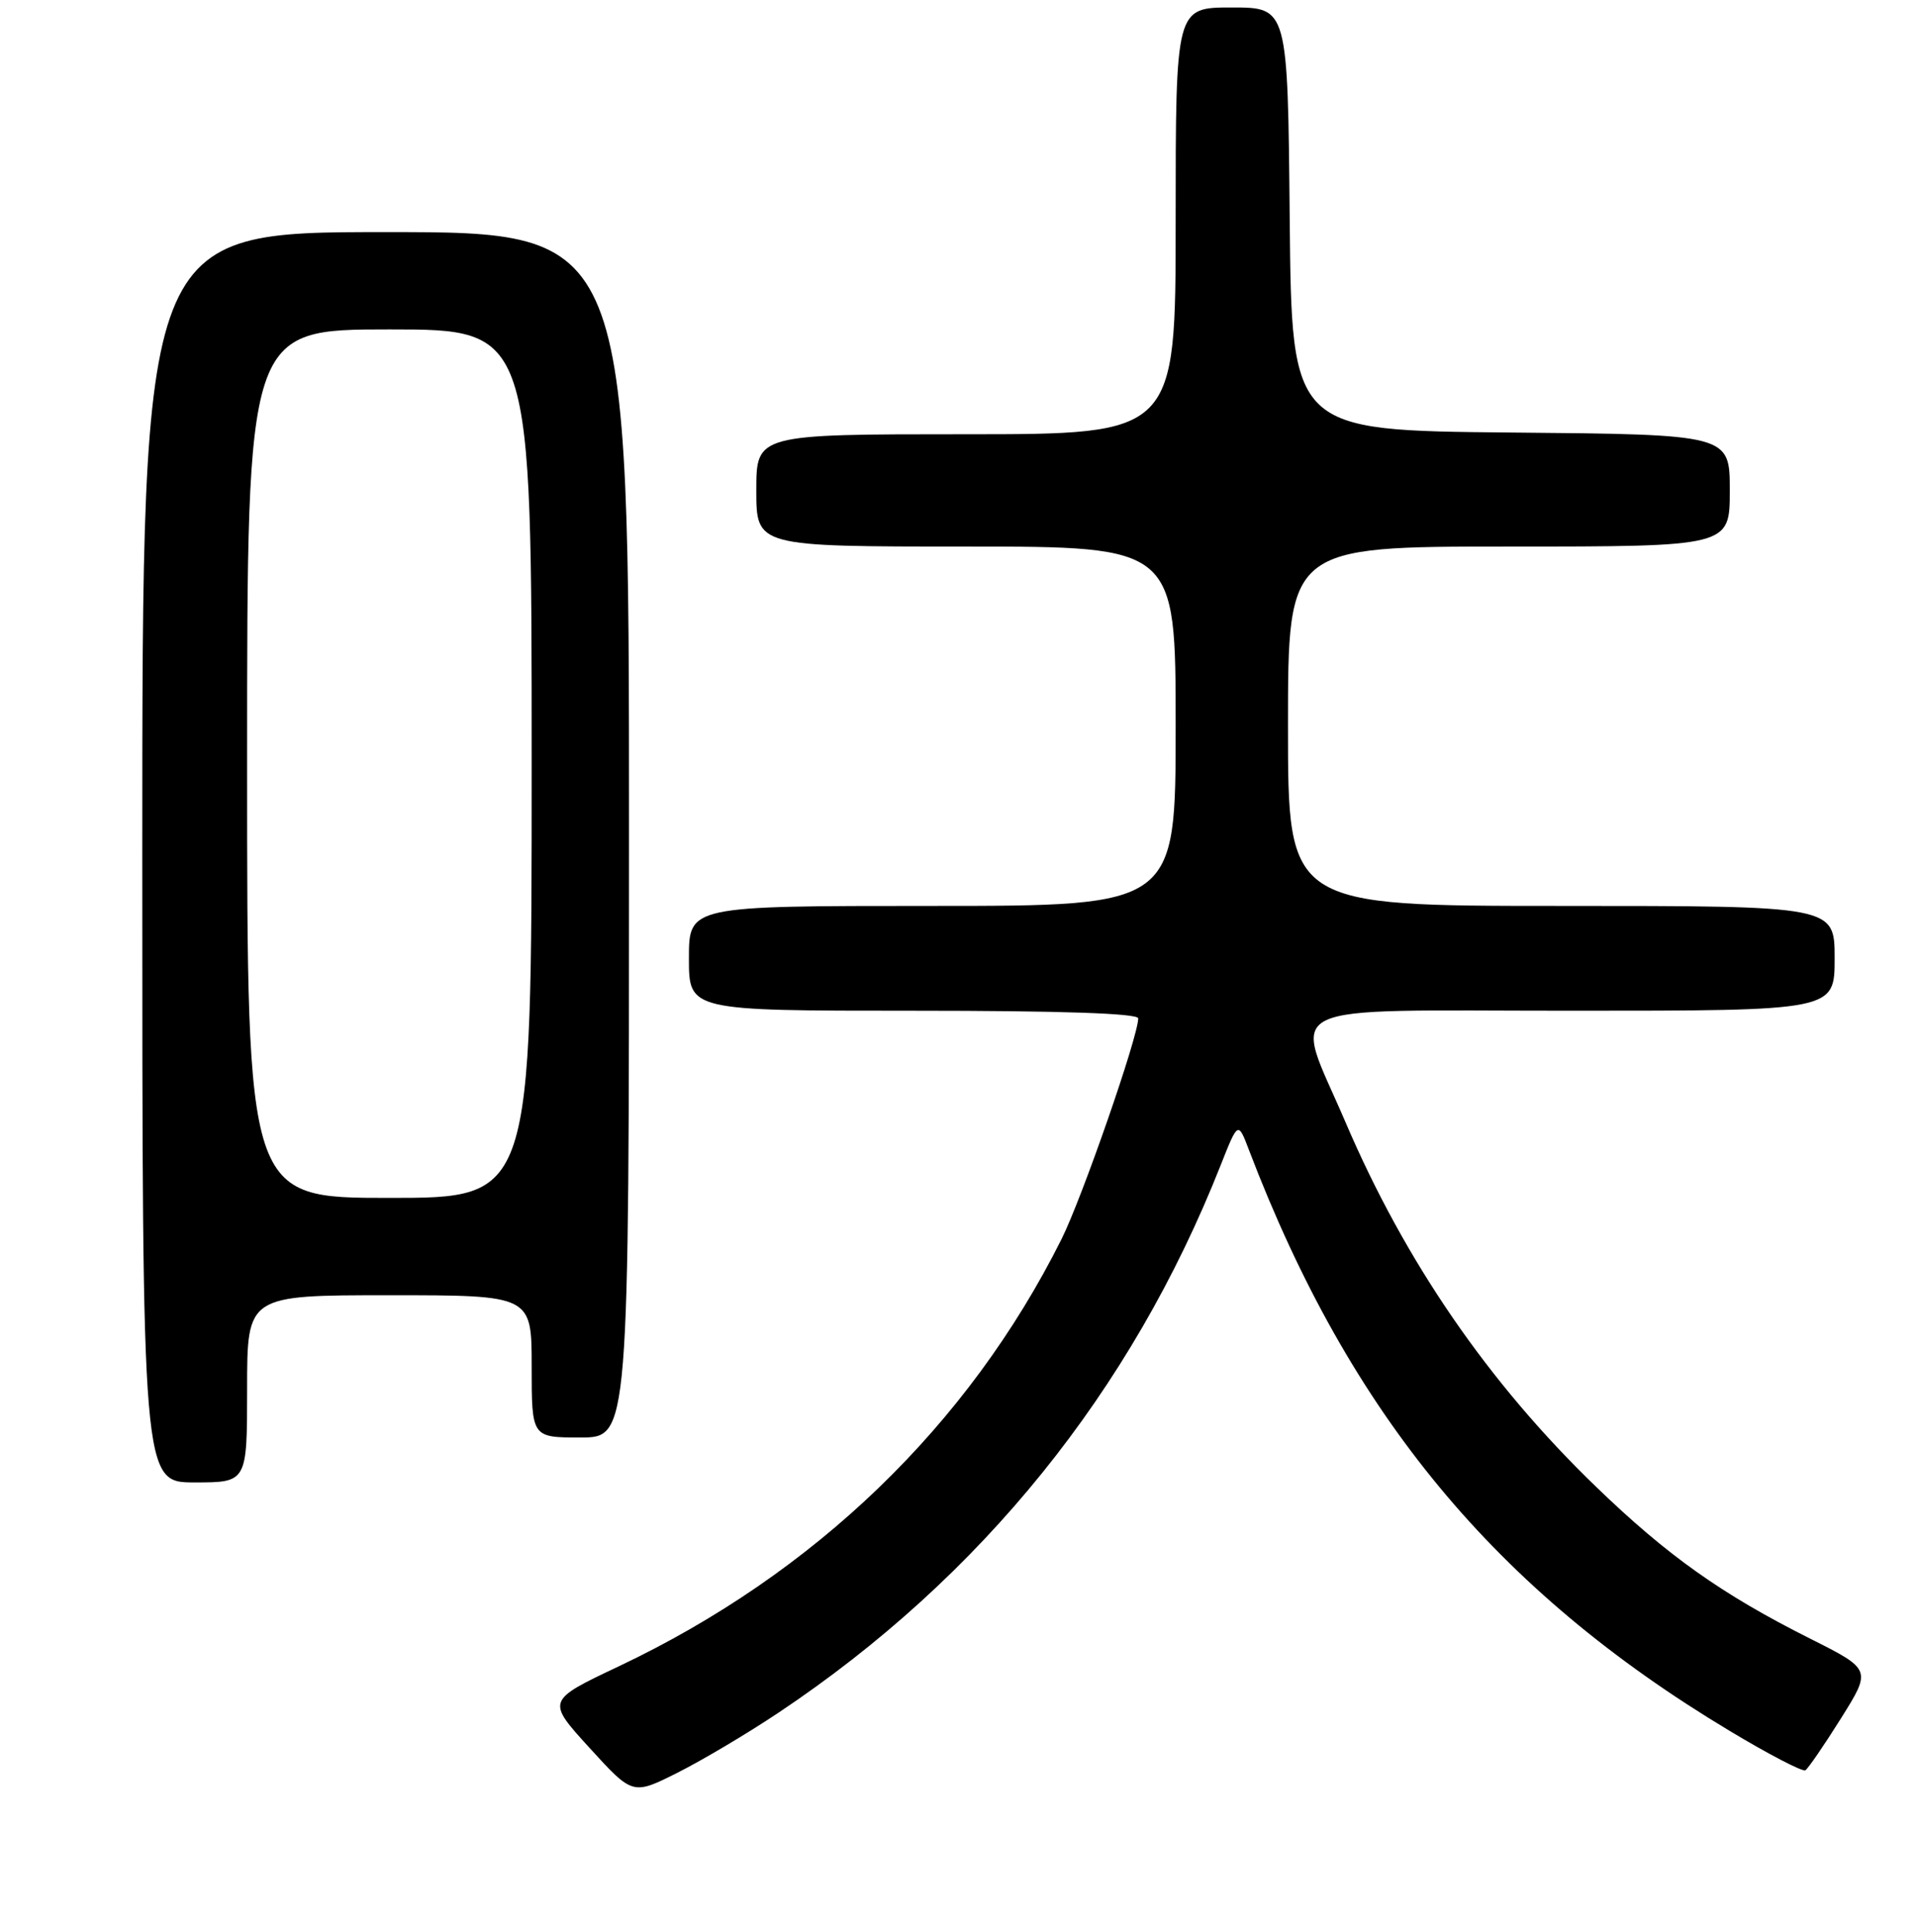 <?xml version="1.0" encoding="UTF-8" standalone="no"?>
<!DOCTYPE svg PUBLIC "-//W3C//DTD SVG 1.1//EN" "http://www.w3.org/Graphics/SVG/1.1/DTD/svg11.dtd" >
<svg xmlns="http://www.w3.org/2000/svg" xmlns:xlink="http://www.w3.org/1999/xlink" version="1.1" viewBox="0 0 256 258">
 <g >
 <path fill="currentColor"
d=" M 104.00 228.73 C 131.05 210.66 151.07 185.86 163.01 155.63 C 165.33 149.76 165.33 149.76 166.80 153.63 C 180.27 188.93 199.68 212.39 230.94 231.16 C 236.15 234.30 240.72 236.67 241.09 236.45 C 241.46 236.22 243.60 233.10 245.85 229.51 C 249.93 222.99 249.93 222.99 241.72 218.86 C 229.93 212.94 222.66 207.78 213.14 198.58 C 198.77 184.71 187.67 168.55 179.69 149.91 C 172.66 133.48 169.58 135.00 209.88 135.00 C 245.00 135.00 245.00 135.00 245.00 128.00 C 245.00 121.00 245.00 121.00 208.50 121.00 C 172.00 121.00 172.00 121.00 172.00 97.00 C 172.00 73.00 172.00 73.00 201.50 73.00 C 231.00 73.00 231.00 73.00 231.00 65.52 C 231.00 58.03 231.00 58.03 201.75 57.77 C 172.50 57.50 172.50 57.50 172.23 29.25 C 171.97 1.00 171.97 1.00 164.48 1.00 C 157.00 1.00 157.00 1.00 157.00 29.50 C 157.00 58.00 157.00 58.00 129.00 58.00 C 101.00 58.00 101.00 58.00 101.00 65.50 C 101.00 73.00 101.00 73.00 129.00 73.00 C 157.00 73.00 157.00 73.00 157.00 97.00 C 157.00 121.00 157.00 121.00 124.50 121.00 C 92.00 121.00 92.00 121.00 92.00 128.00 C 92.00 135.00 92.00 135.00 122.00 135.00 C 141.70 135.00 152.00 135.35 152.00 136.02 C 152.00 138.43 144.50 160.01 141.76 165.50 C 129.32 190.38 108.83 210.15 82.64 222.56 C 72.97 227.14 72.97 227.14 78.73 233.46 C 84.49 239.78 84.49 239.78 90.50 236.76 C 93.80 235.10 99.88 231.49 104.00 228.73 Z  M 33.00 185.50 C 33.00 173.00 33.00 173.00 52.00 173.00 C 71.00 173.00 71.00 173.00 71.00 182.50 C 71.00 192.00 71.00 192.00 77.50 192.00 C 84.00 192.00 84.00 192.00 84.00 111.50 C 84.00 31.00 84.00 31.00 51.50 31.00 C 19.00 31.00 19.00 31.00 19.00 114.50 C 19.00 198.00 19.00 198.00 26.00 198.00 C 33.00 198.00 33.00 198.00 33.00 185.50 Z  M 33.00 102.00 C 33.00 44.00 33.00 44.00 52.00 44.00 C 71.00 44.00 71.00 44.00 71.00 102.00 C 71.00 160.00 71.00 160.00 52.00 160.00 C 33.00 160.00 33.00 160.00 33.00 102.00 Z "/>
</g>
</svg>
